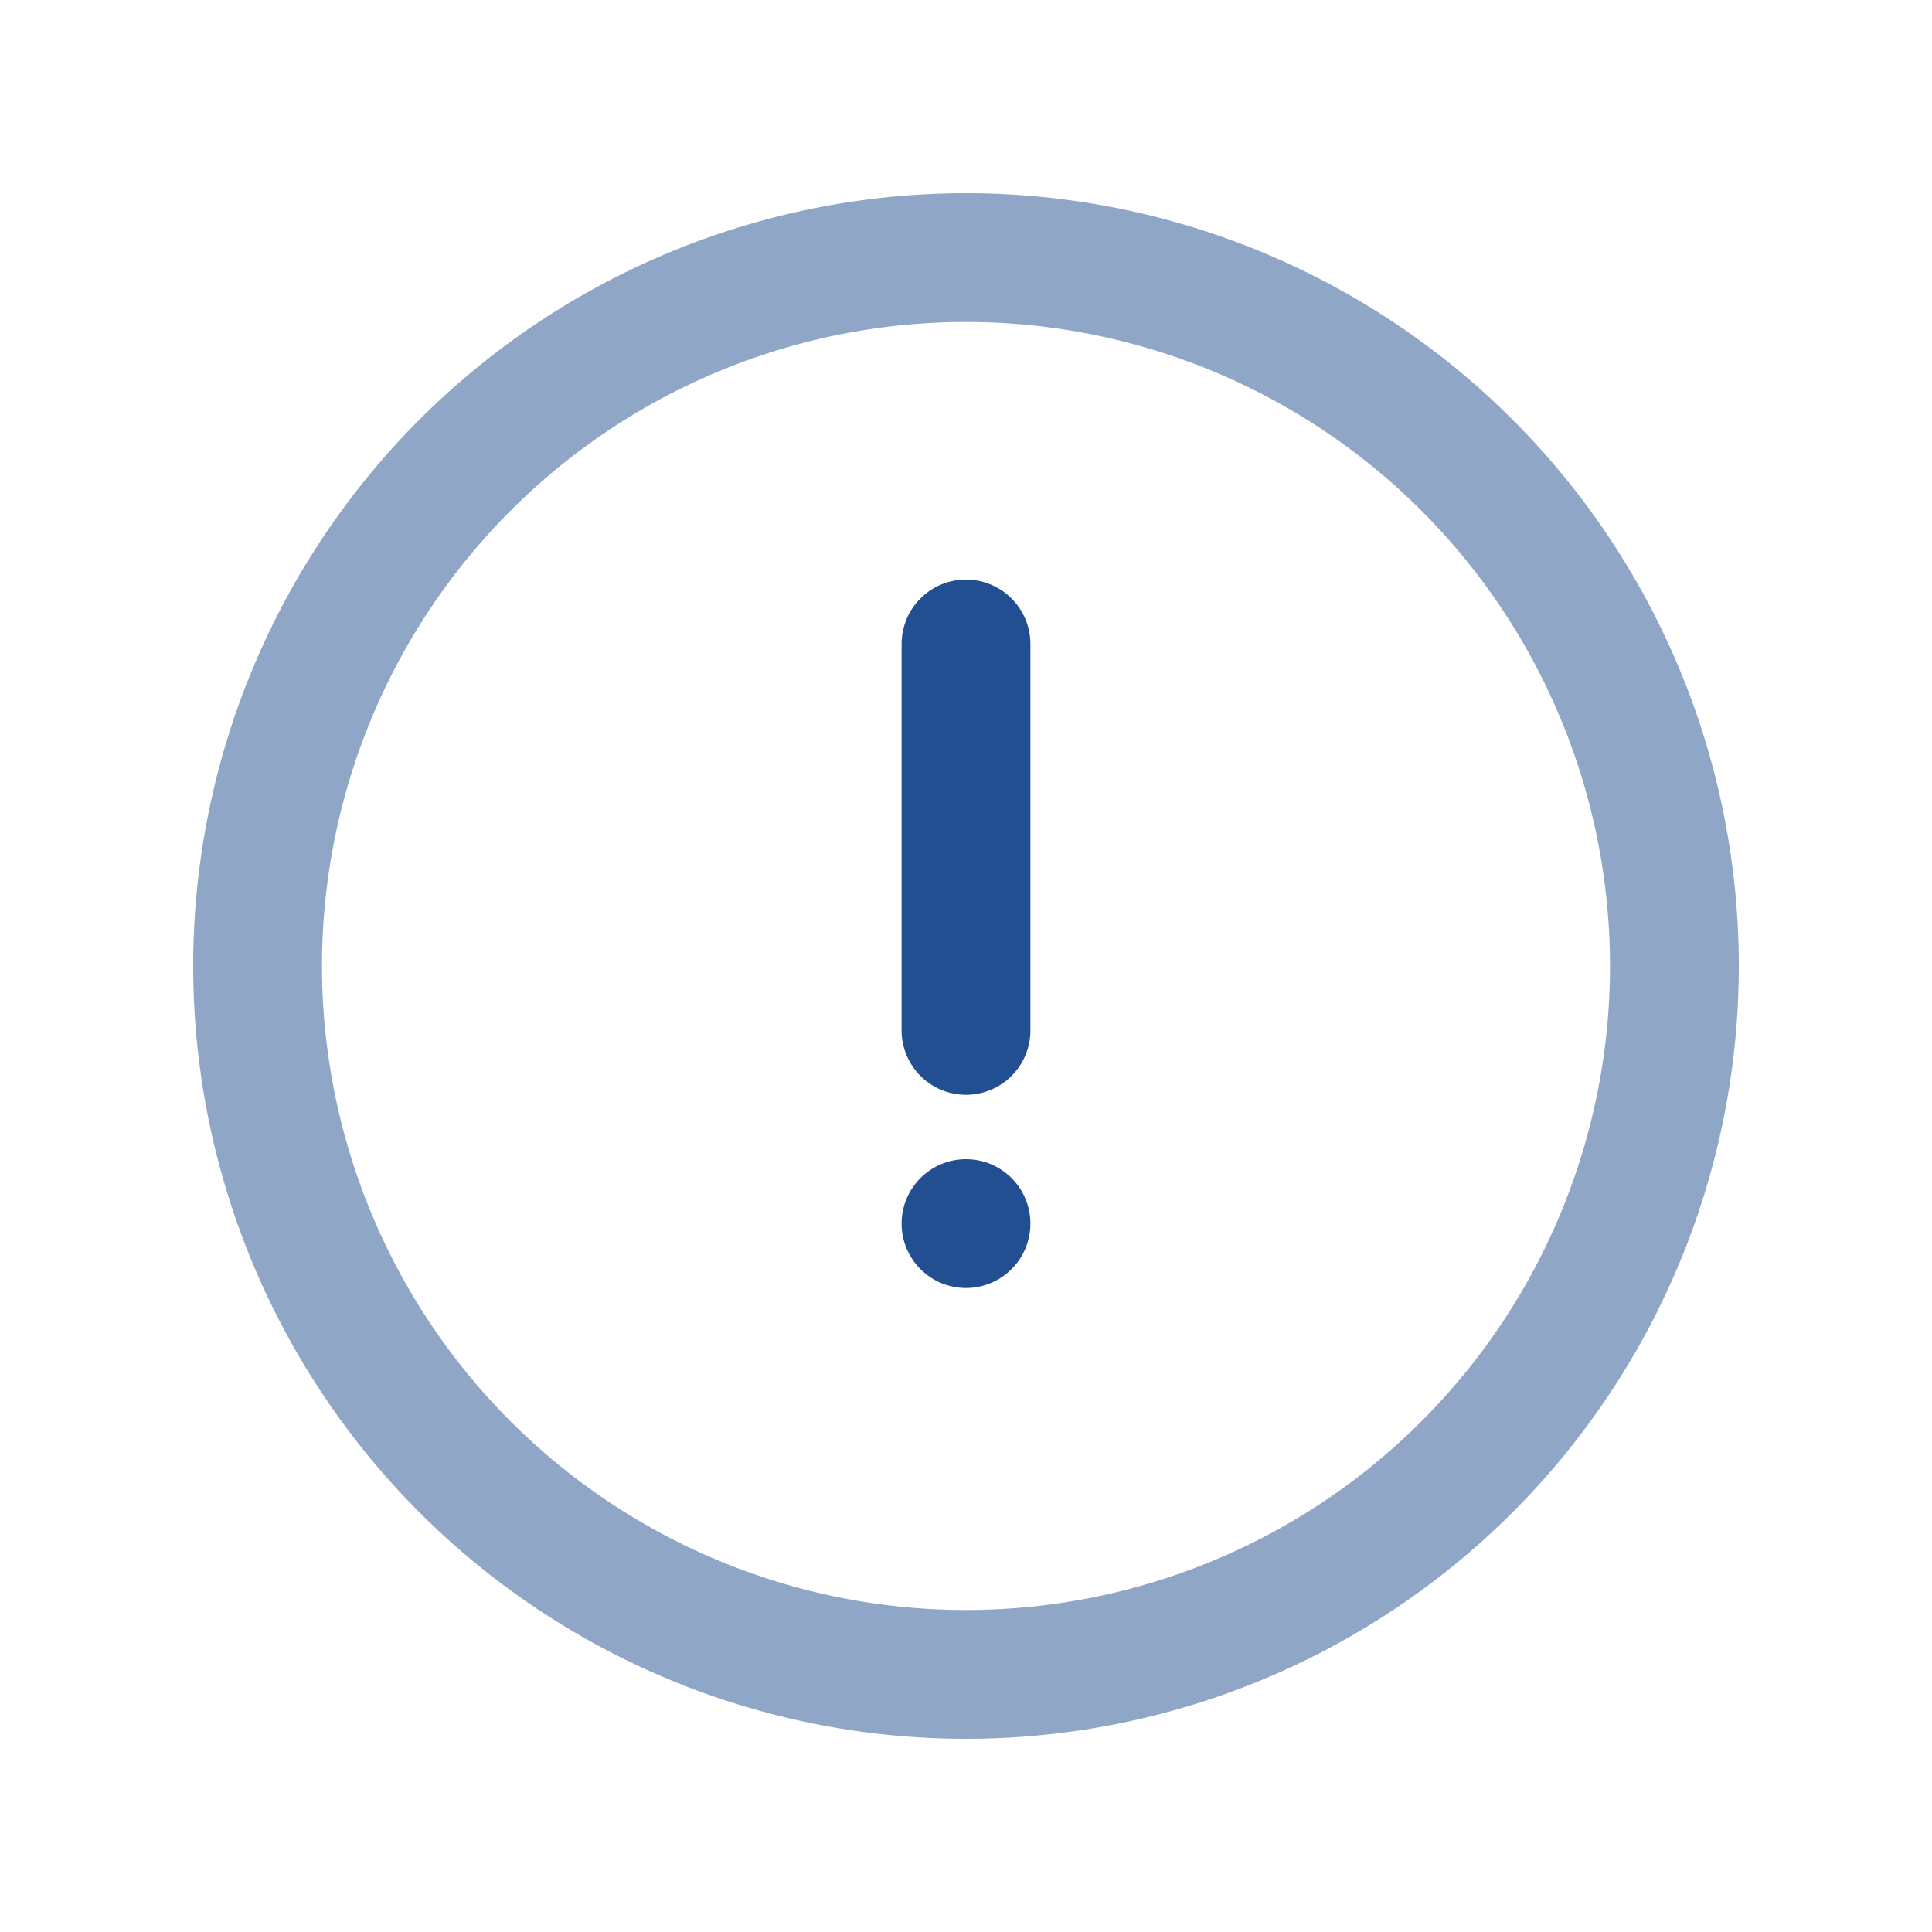 <svg xmlns="http://www.w3.org/2000/svg" viewBox="0 0 30 30"><defs><style>.cls-1,.cls-2{fill:#224f91;}.cls-1{opacity:0.5;}</style></defs><title>attention-rounded</title><g id="Layer_10" data-name="Layer 10"><path class="cls-1" d="M15,27A12,12,0,1,1,27,15,12,12,0,0,1,15,27ZM15,5A10,10,0,1,0,25,15,10,10,0,0,0,15,5Z"/><path class="cls-2" d="M15,17a1,1,0,0,1-1-1V10a1,1,0,0,1,2,0v6A1,1,0,0,1,15,17Z"/><circle class="cls-2" cx="15" cy="19" r="1"/></g></svg>